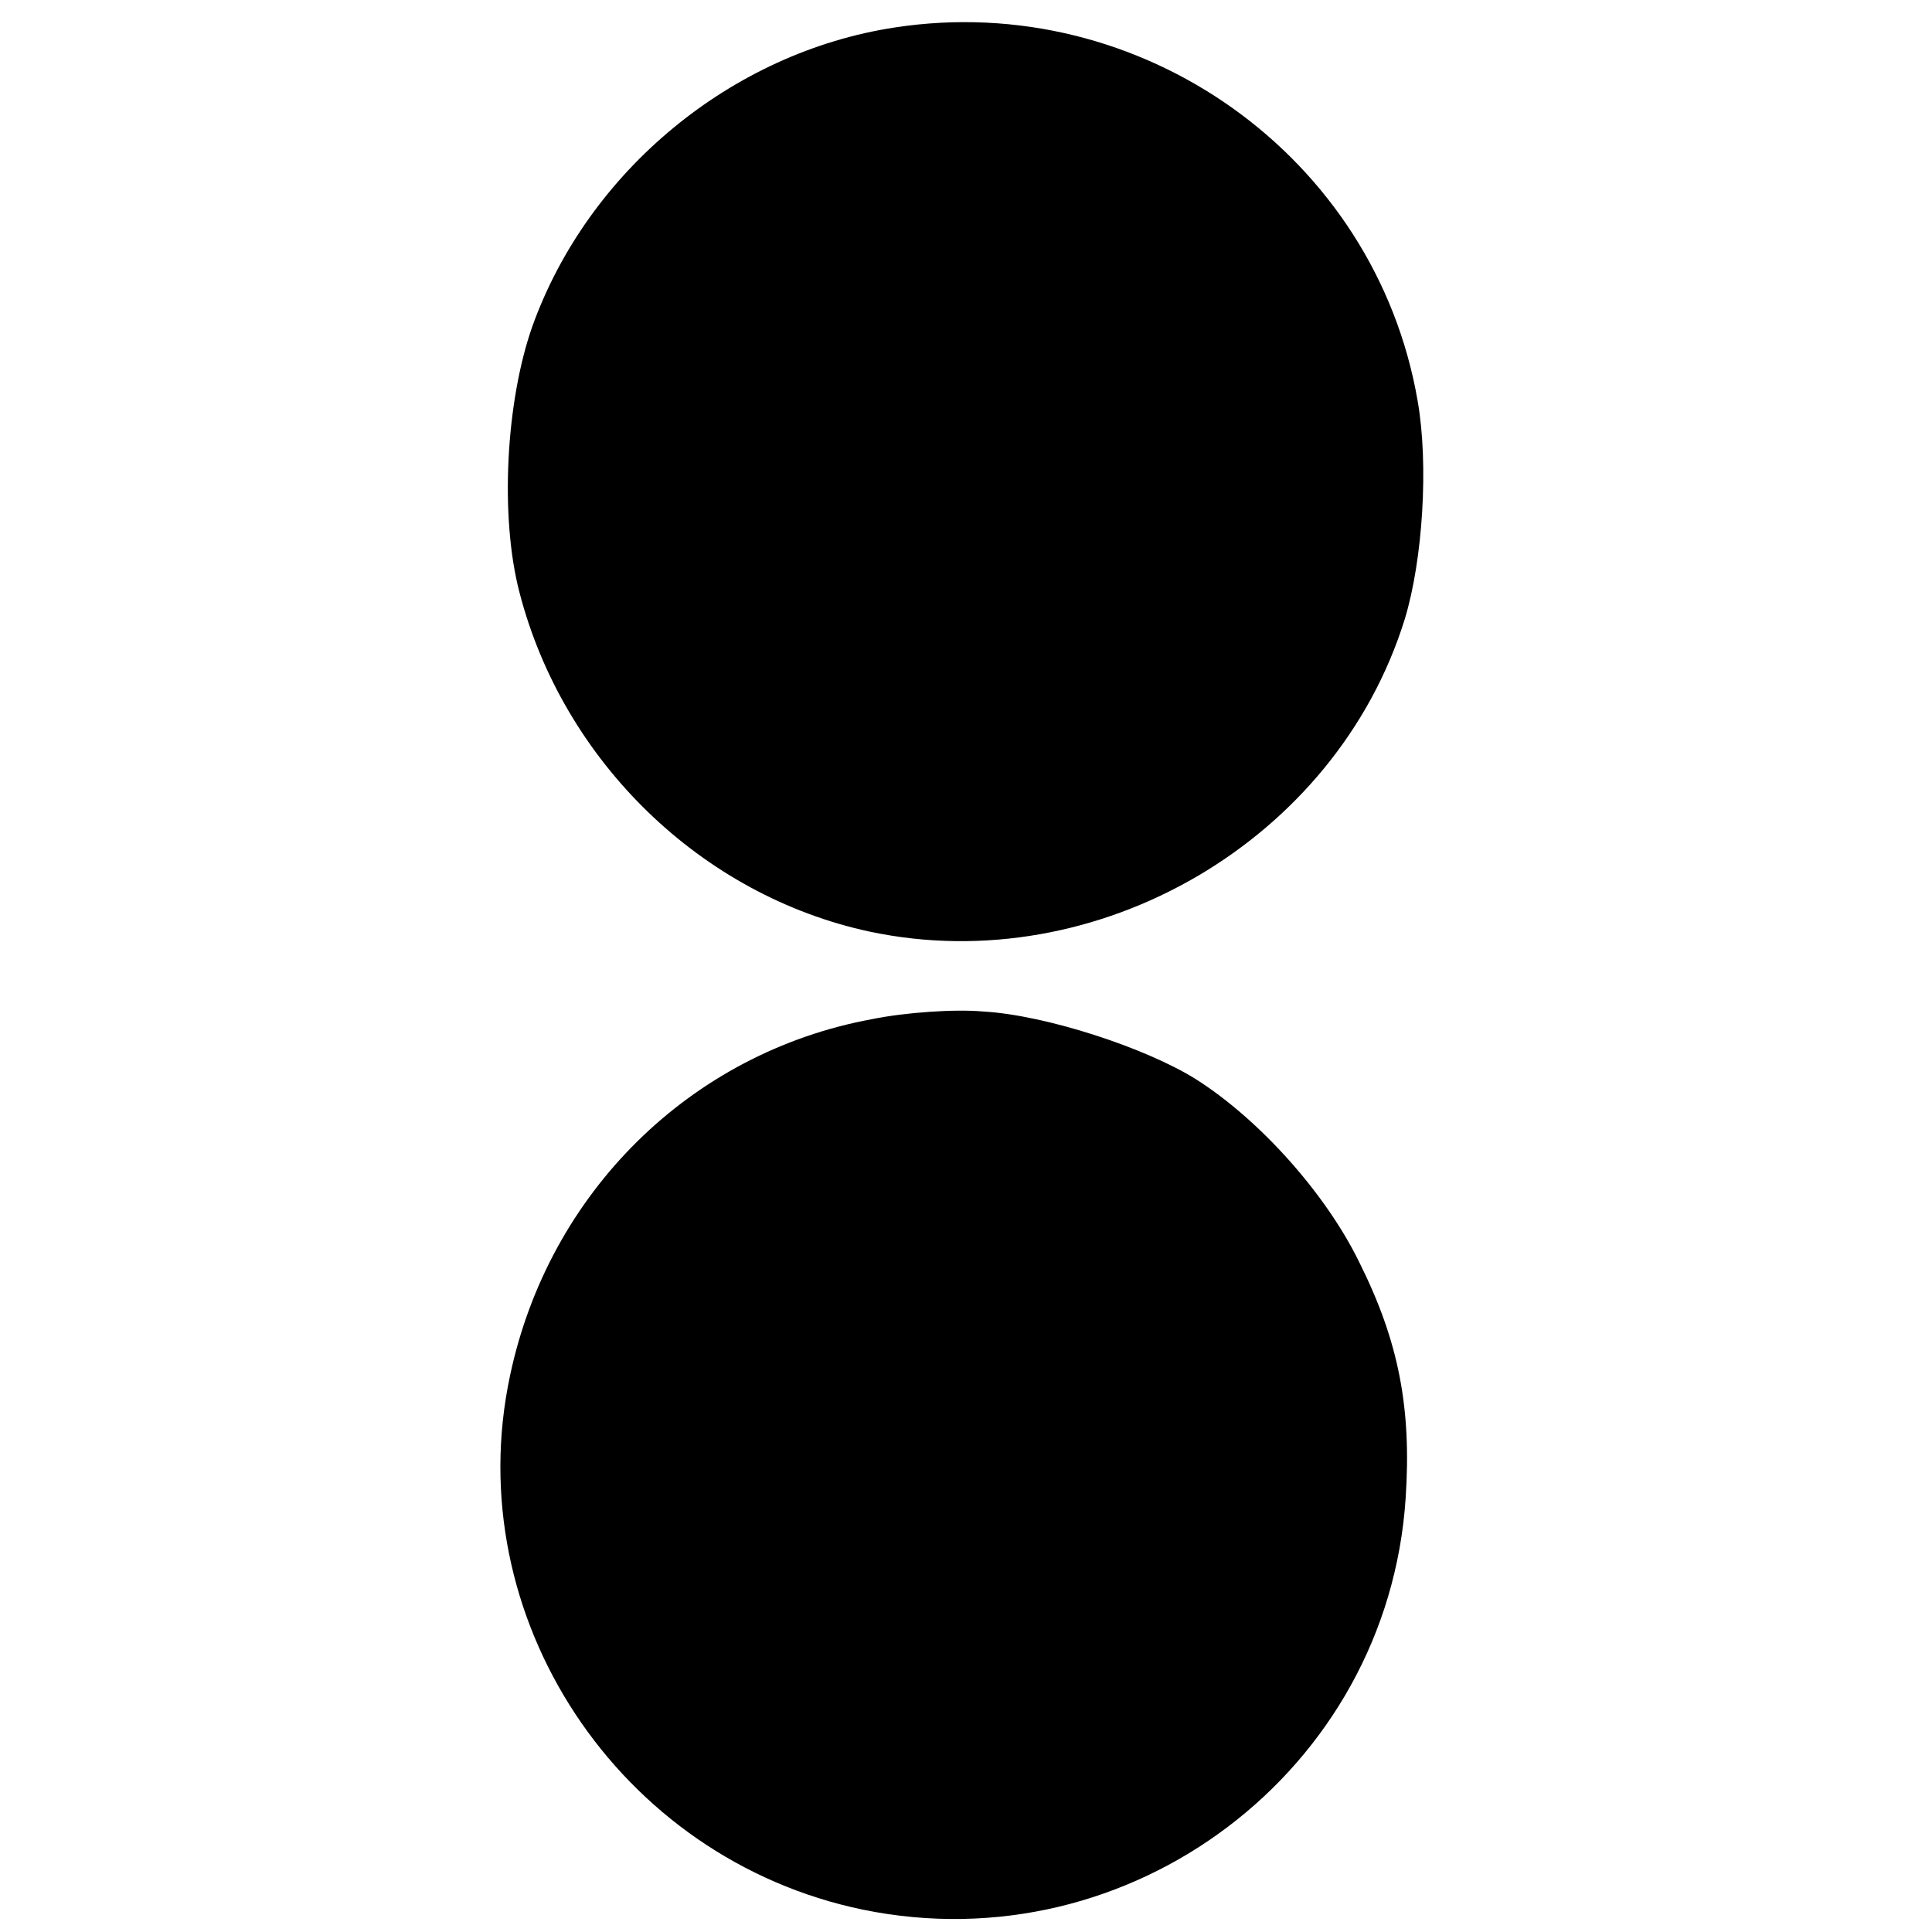 <?xml version="1.0" standalone="no"?>
<!DOCTYPE svg PUBLIC "-//W3C//DTD SVG 20010904//EN"
 "http://www.w3.org/TR/2001/REC-SVG-20010904/DTD/svg10.dtd">
<svg version="1.0" xmlns="http://www.w3.org/2000/svg"
 width="225pt" height="225pt" viewBox="0 0 225 225"
 preserveAspectRatio="xMidYMid meet">
<g transform="translate(0,225) scale(0.1,-0.1)"
fill="#000000" stroke="none">
<path d="M1042 2218 c-190 -29 -357 -167 -422 -348 -31 -88 -38 -222 -15 -310
51 -197 212 -353 408 -395 265 -56 543 106 623 364 21 69 28 180 15 254 -49
285 -322 479 -609 435z"/>
<path d="M1015 1063 c-211 -39 -376 -202 -421 -415 -60 -281 126 -563 411
-622 312 -64 611 162 632 479 7 105 -8 183 -54 275 -39 80 -116 166 -190 213
-59 37 -176 75 -248 79 -33 3 -91 -1 -130 -9z"/>
</g>
</svg>
